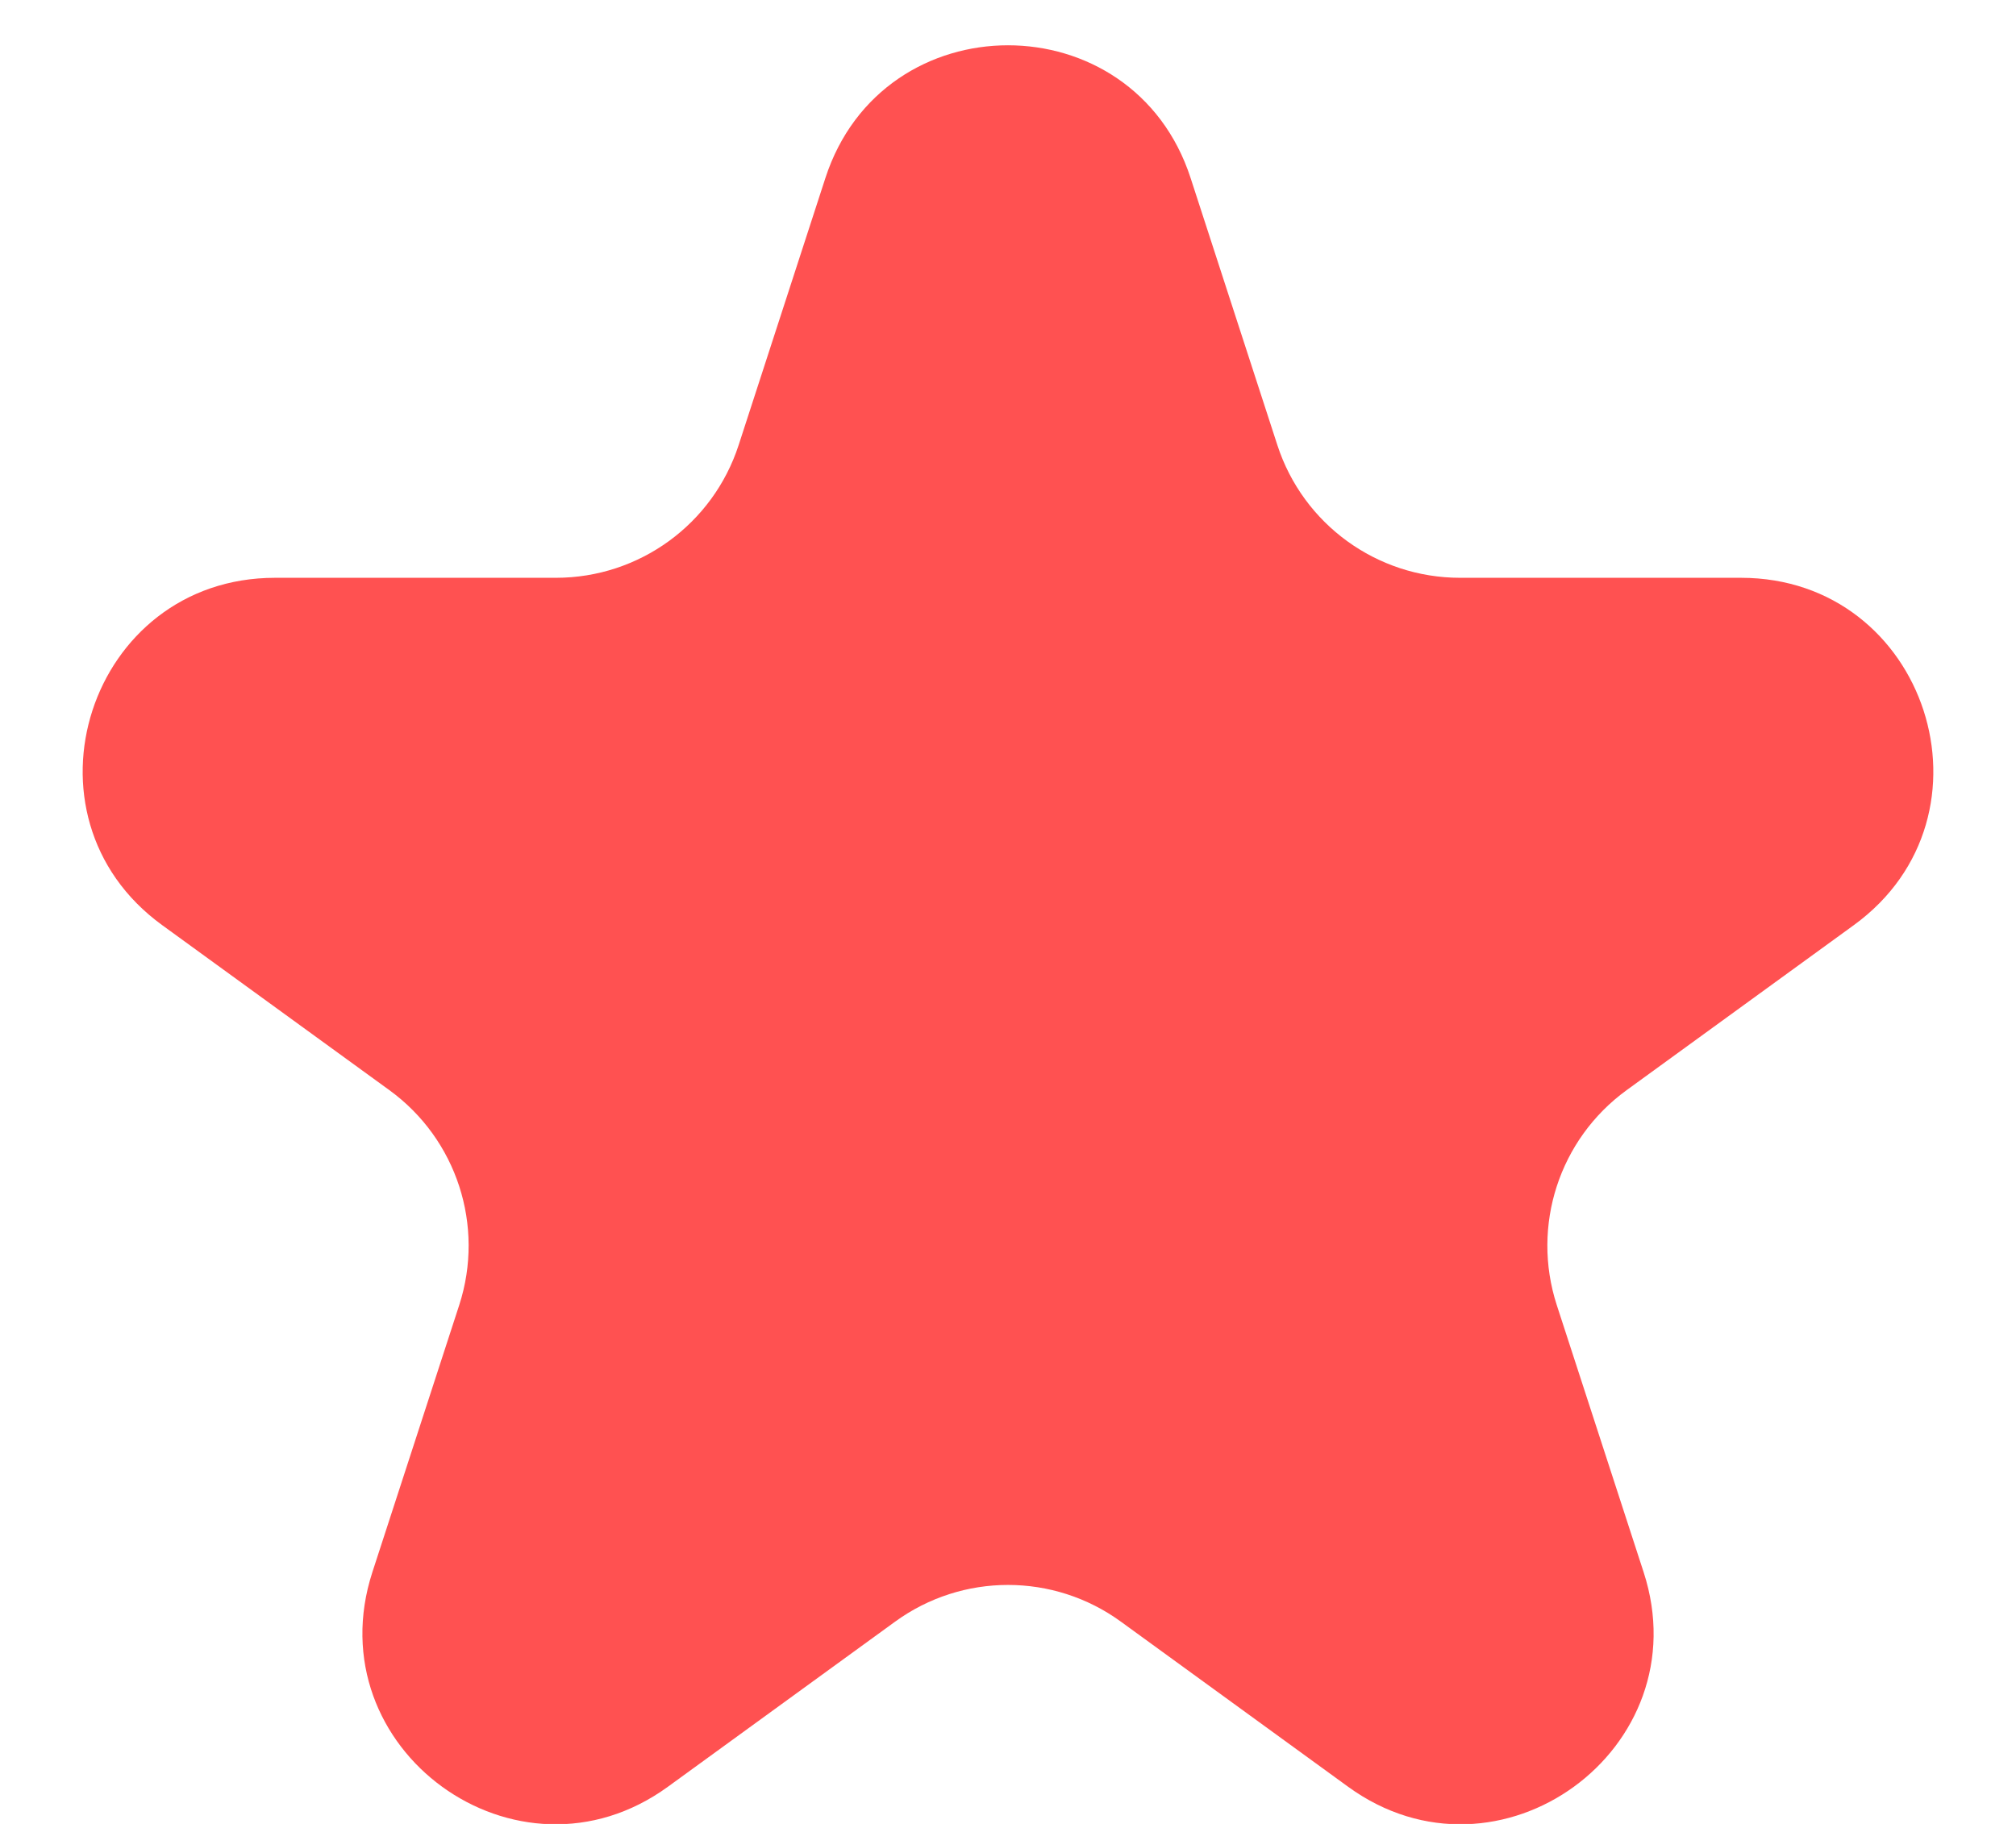 <svg width="21" height="19" viewBox="0 0 21 19" fill="none" xmlns="http://www.w3.org/2000/svg">
<path d="M8.598 1.854C9.197 0.011 11.803 0.011 12.402 1.854L13.306 4.637C13.574 5.461 14.342 6.019 15.209 6.019H18.135C20.072 6.019 20.878 8.498 19.311 9.637L16.943 11.357C16.242 11.867 15.949 12.769 16.216 13.594L17.121 16.377C17.72 18.219 15.611 19.752 14.043 18.613L11.676 16.893C10.975 16.383 10.025 16.383 9.324 16.893L6.957 18.613C5.389 19.752 3.281 18.219 3.879 16.377L4.784 13.594C5.051 12.769 4.758 11.867 4.057 11.357L1.689 9.637C0.122 8.498 0.928 6.019 2.865 6.019H5.791C6.658 6.019 7.426 5.461 7.694 4.637L8.598 1.854Z" fill="#FF5151"/>
</svg>
